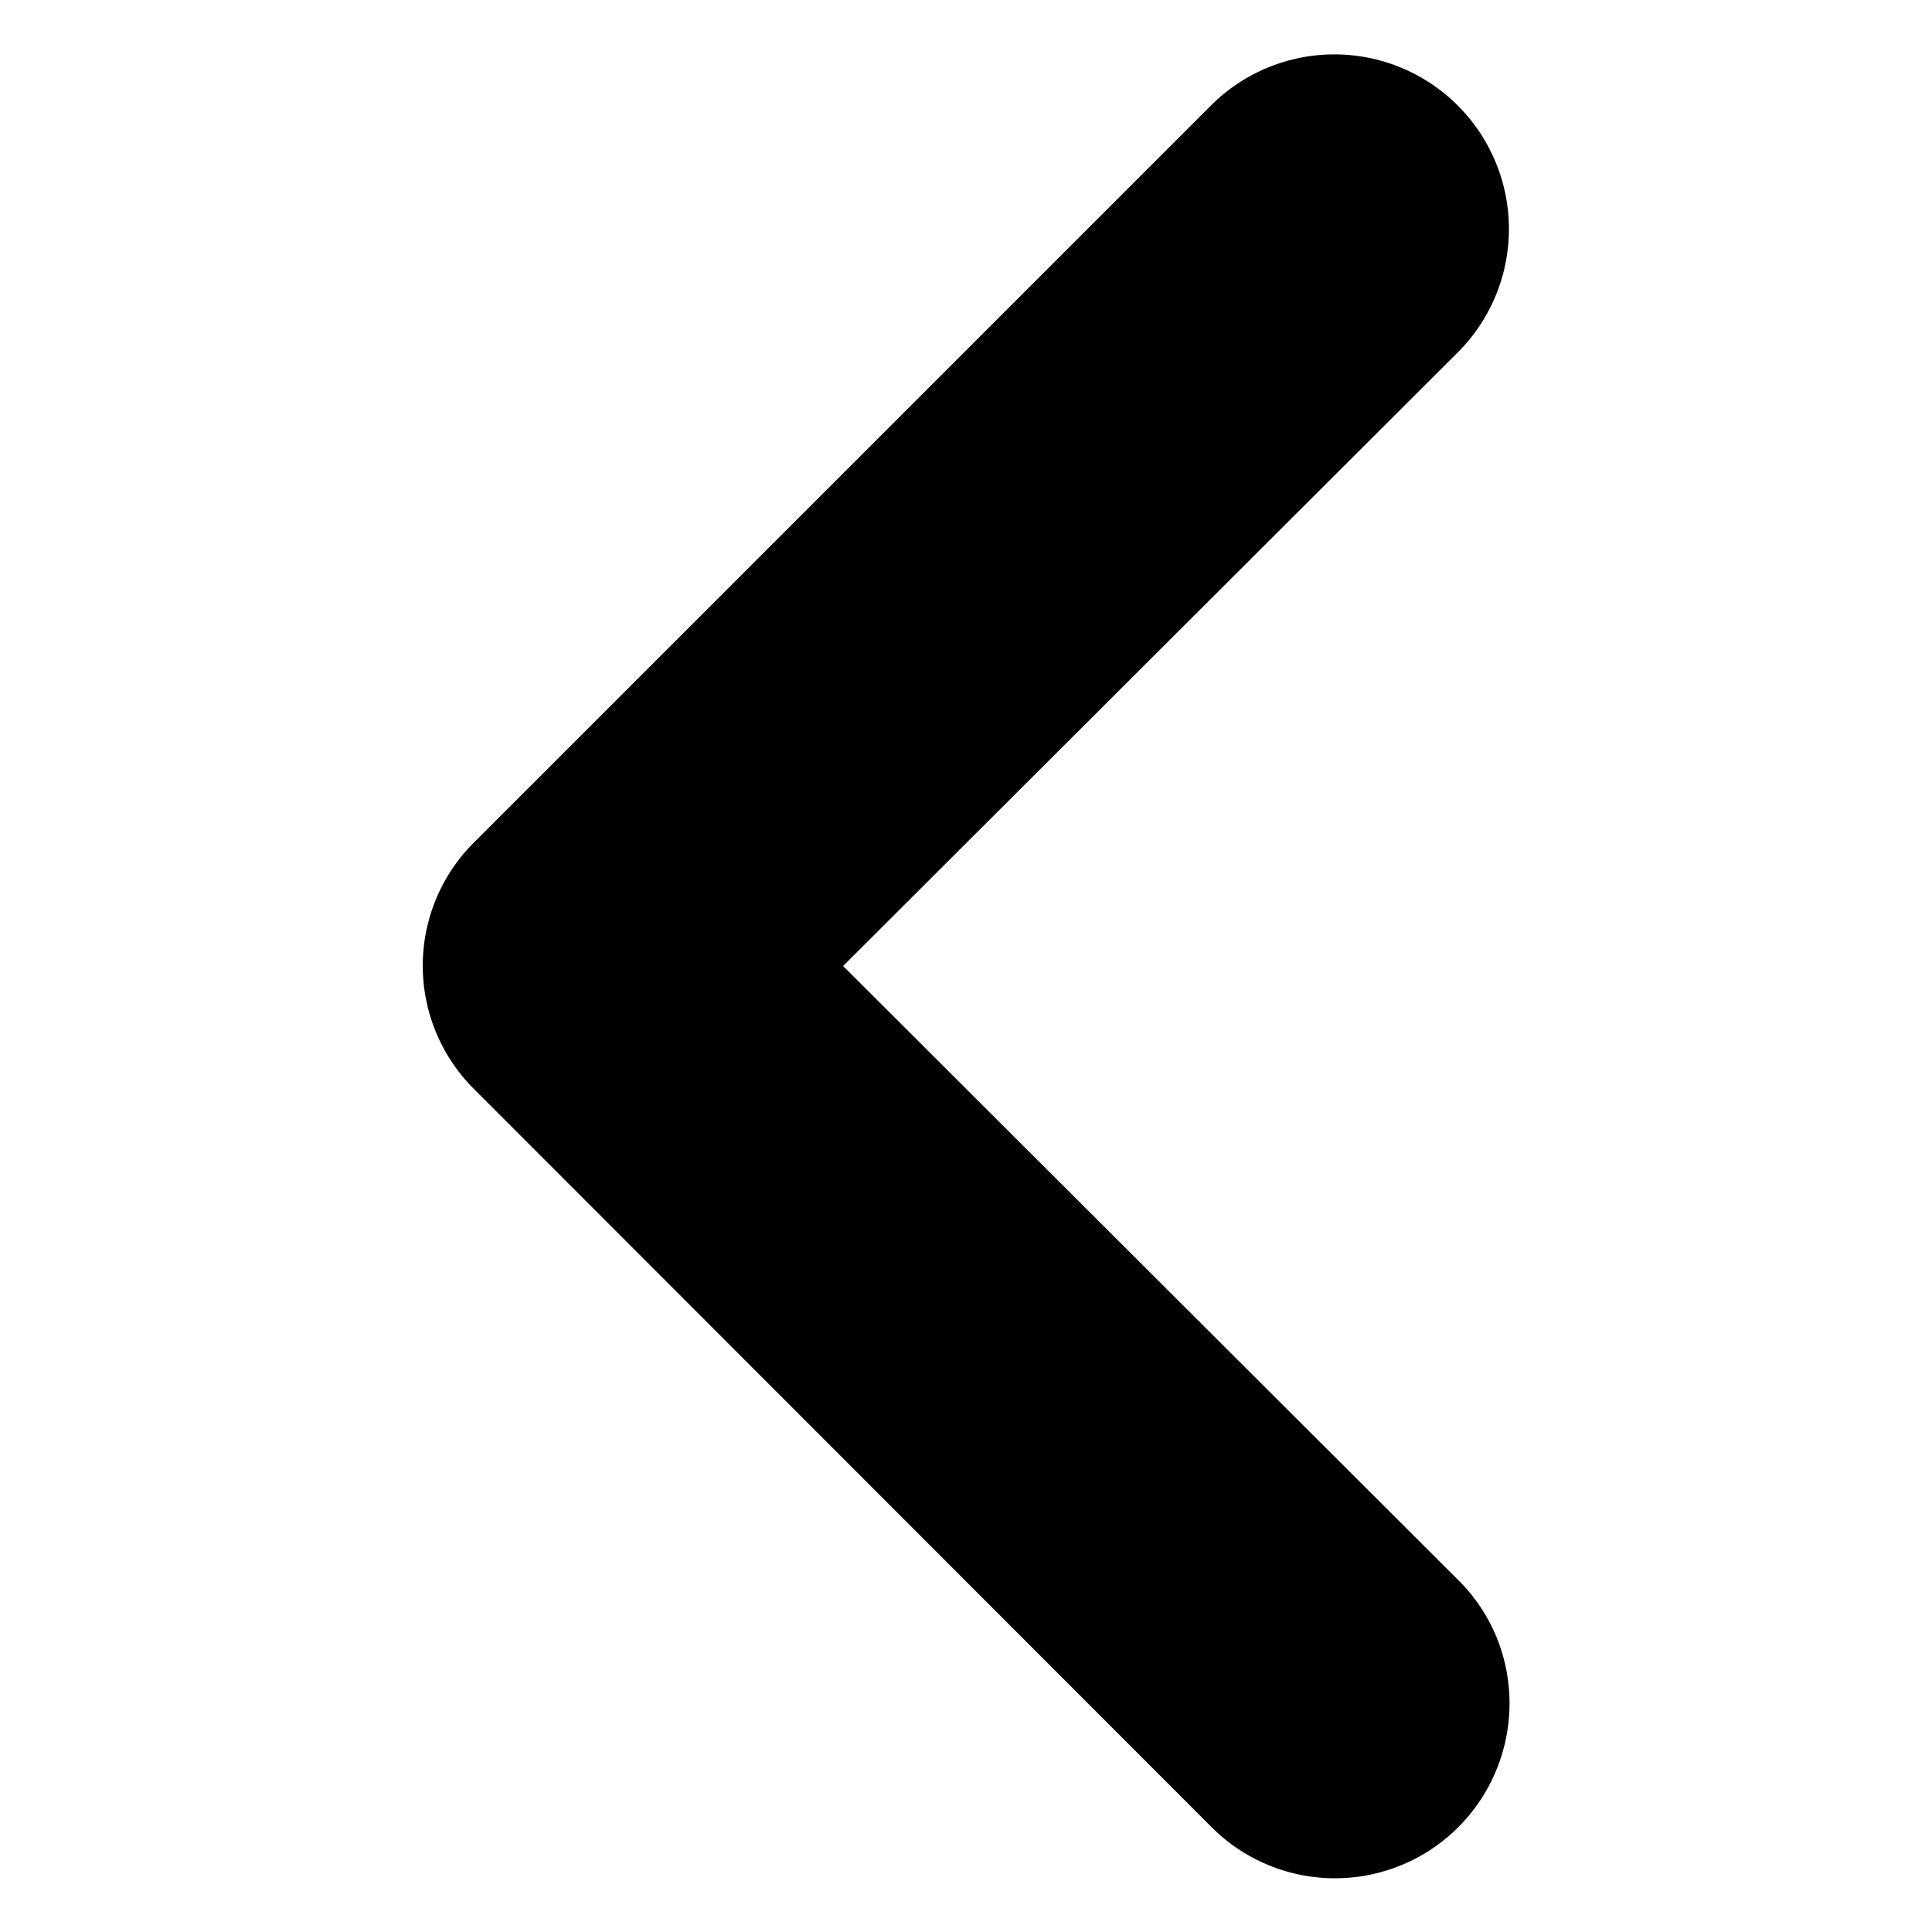 <?xml version="1.0" standalone="no"?><!DOCTYPE svg PUBLIC "-//W3C//DTD SVG 1.1//EN" "http://www.w3.org/Graphics/SVG/1.1/DTD/svg11.dtd"><svg t="1636099852439" class="icon" viewBox="0 0 1024 1024" version="1.1" xmlns="http://www.w3.org/2000/svg" p-id="3509" xmlns:xlink="http://www.w3.org/1999/xlink" width="200" height="200"><defs><style type="text/css"></style></defs><path d="M446.862 512L773.689 838.258c35.84 36.409 34.987 95.004-1.422 130.844a92.444 92.444 0 0 1-129.707-0.284L251.164 577.138a92.188 92.188 0 0 1 0-130.56L642.56 55.182a92.53 92.53 0 0 1 131.129 130.56L446.862 512z" p-id="3510"></path></svg>